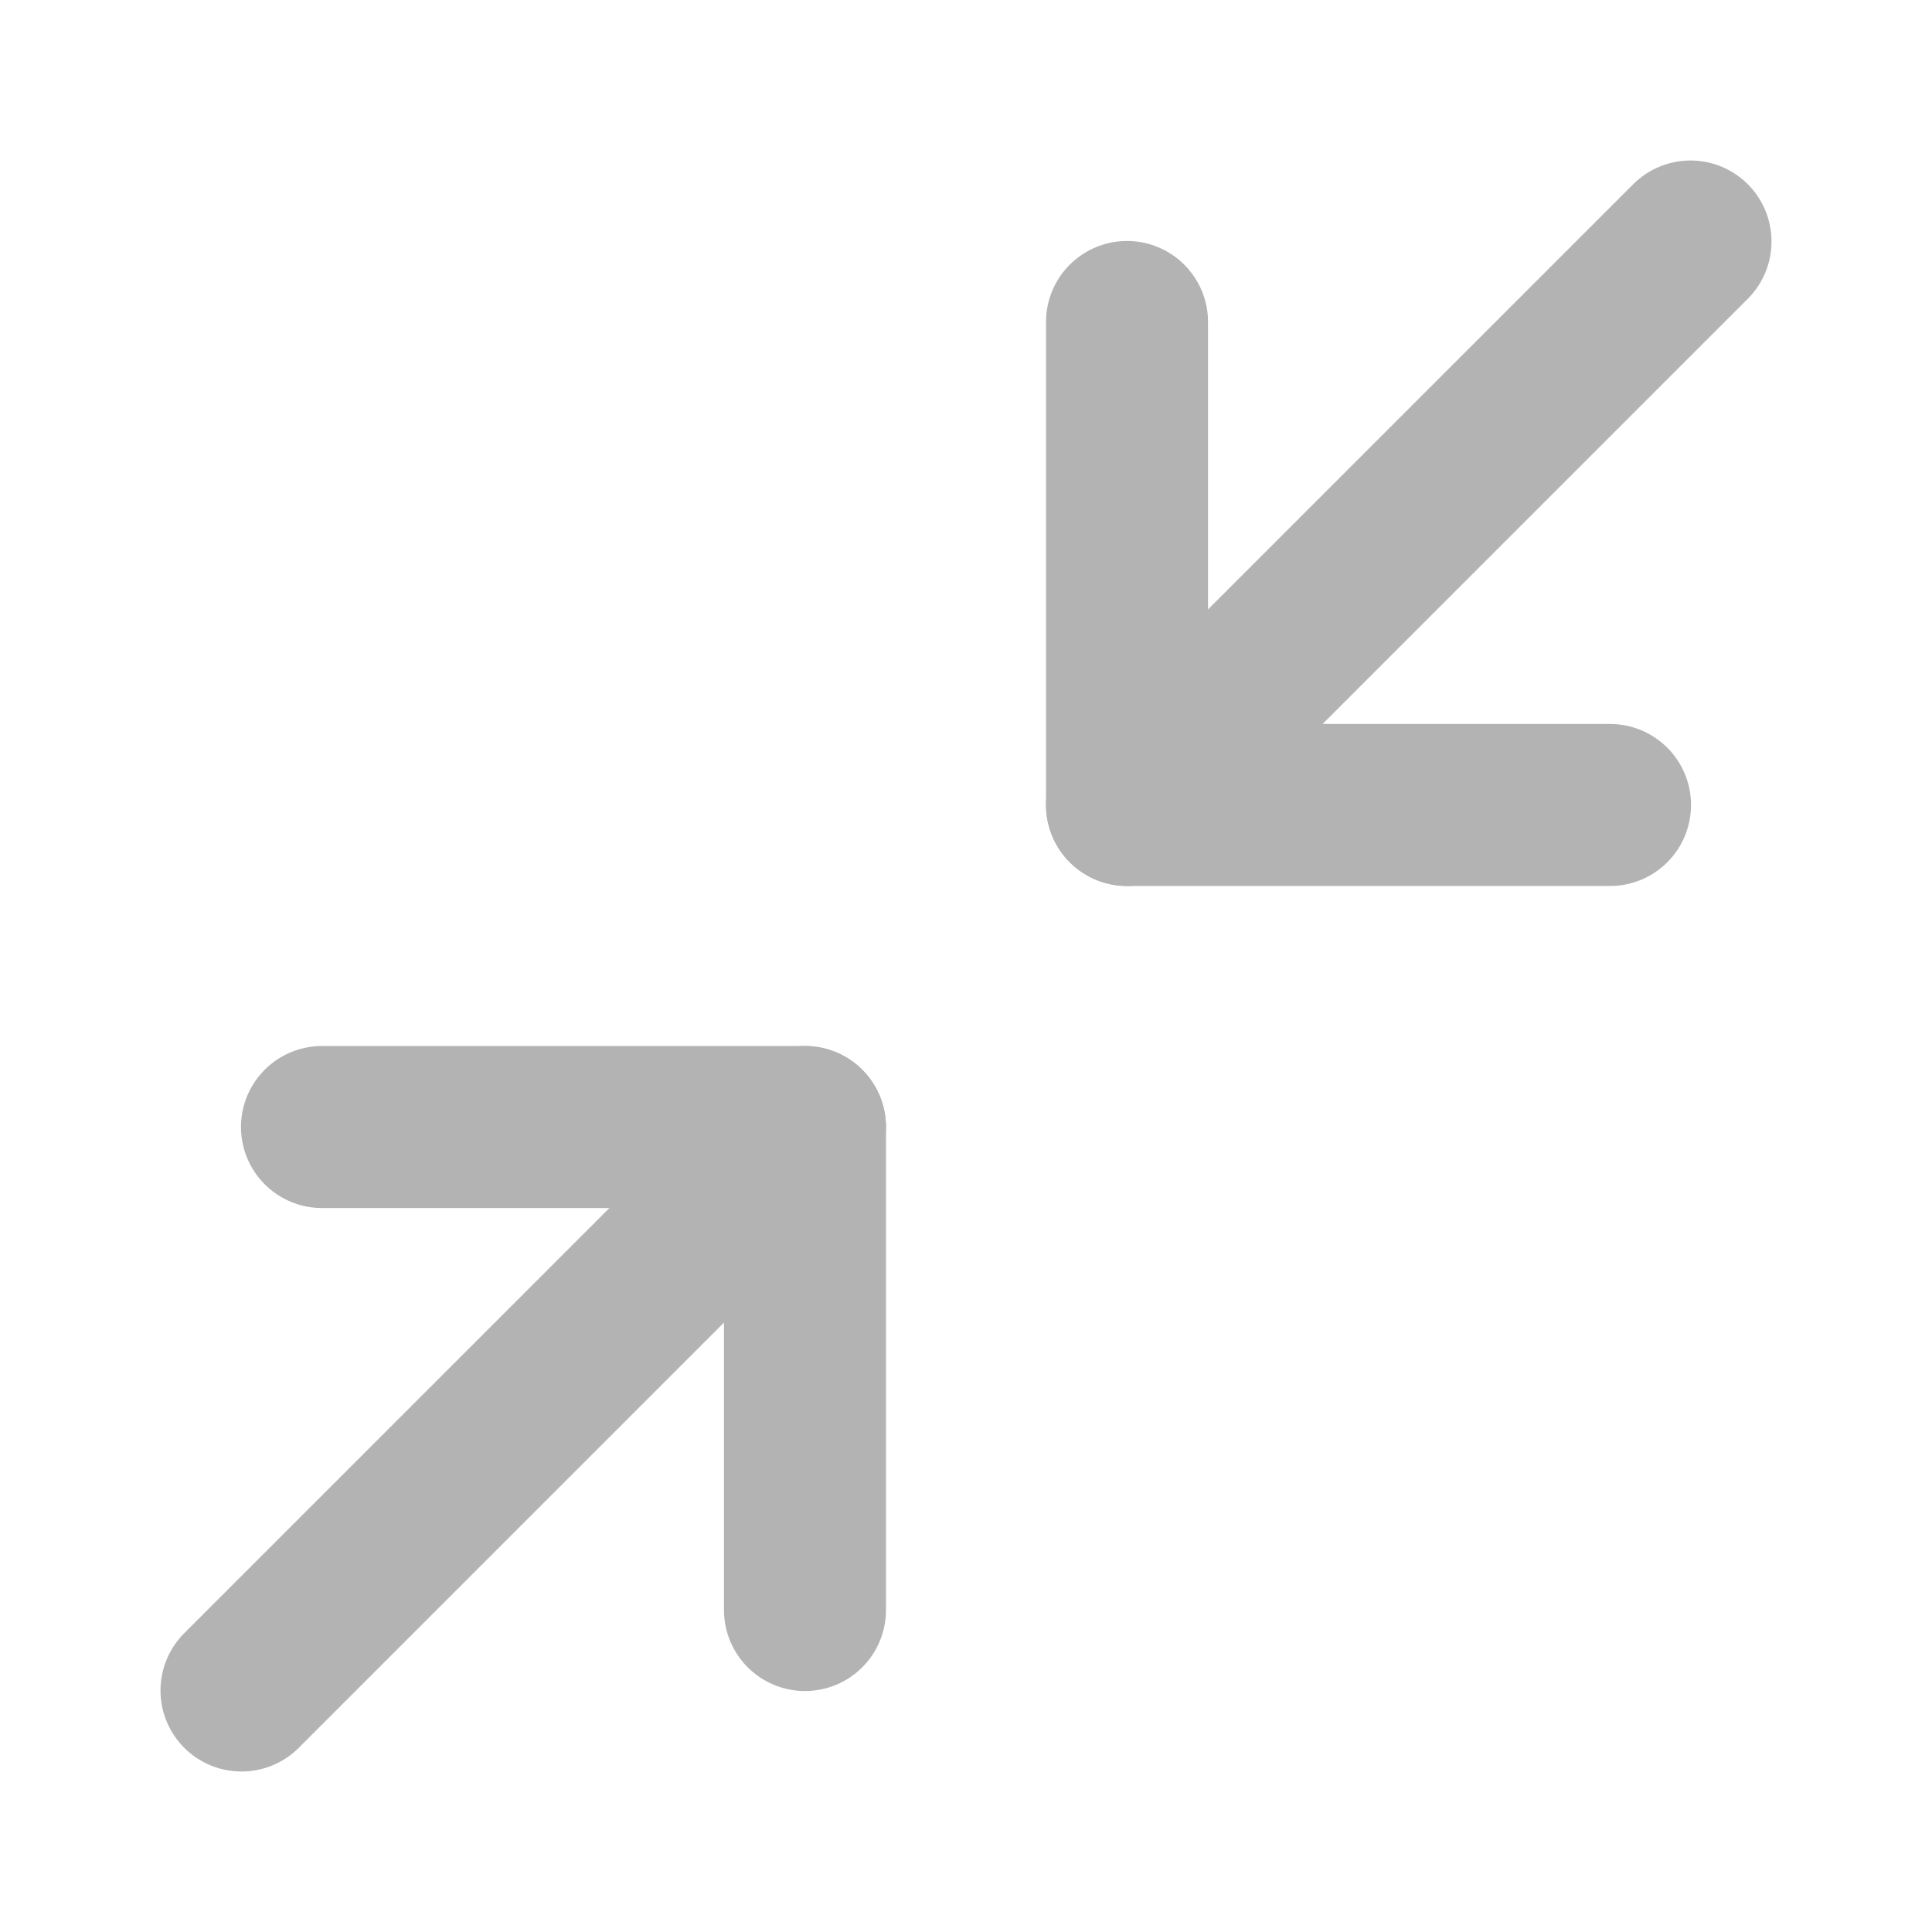 <svg width="35" height="35" viewBox="0 0 35 35" fill="none" xmlns="http://www.w3.org/2000/svg">
<path d="M5.833 20.417H14.583V29.167" stroke="#B3B3B3" stroke-width="2.935" stroke-linecap="round" stroke-linejoin="round"/>
<path d="M29.167 14.583H20.417V5.833" stroke="#B3B3B3" stroke-width="2.935" stroke-linecap="round" stroke-linejoin="round"/>
<path d="M20.417 14.583L30.625 4.375" stroke="#B3B3B3" stroke-width="2.935" stroke-linecap="round" stroke-linejoin="round"/>
<path d="M4.375 30.625L14.583 20.417" stroke="#B3B3B3" stroke-width="2.935" stroke-linecap="round" stroke-linejoin="round"/>
</svg>
